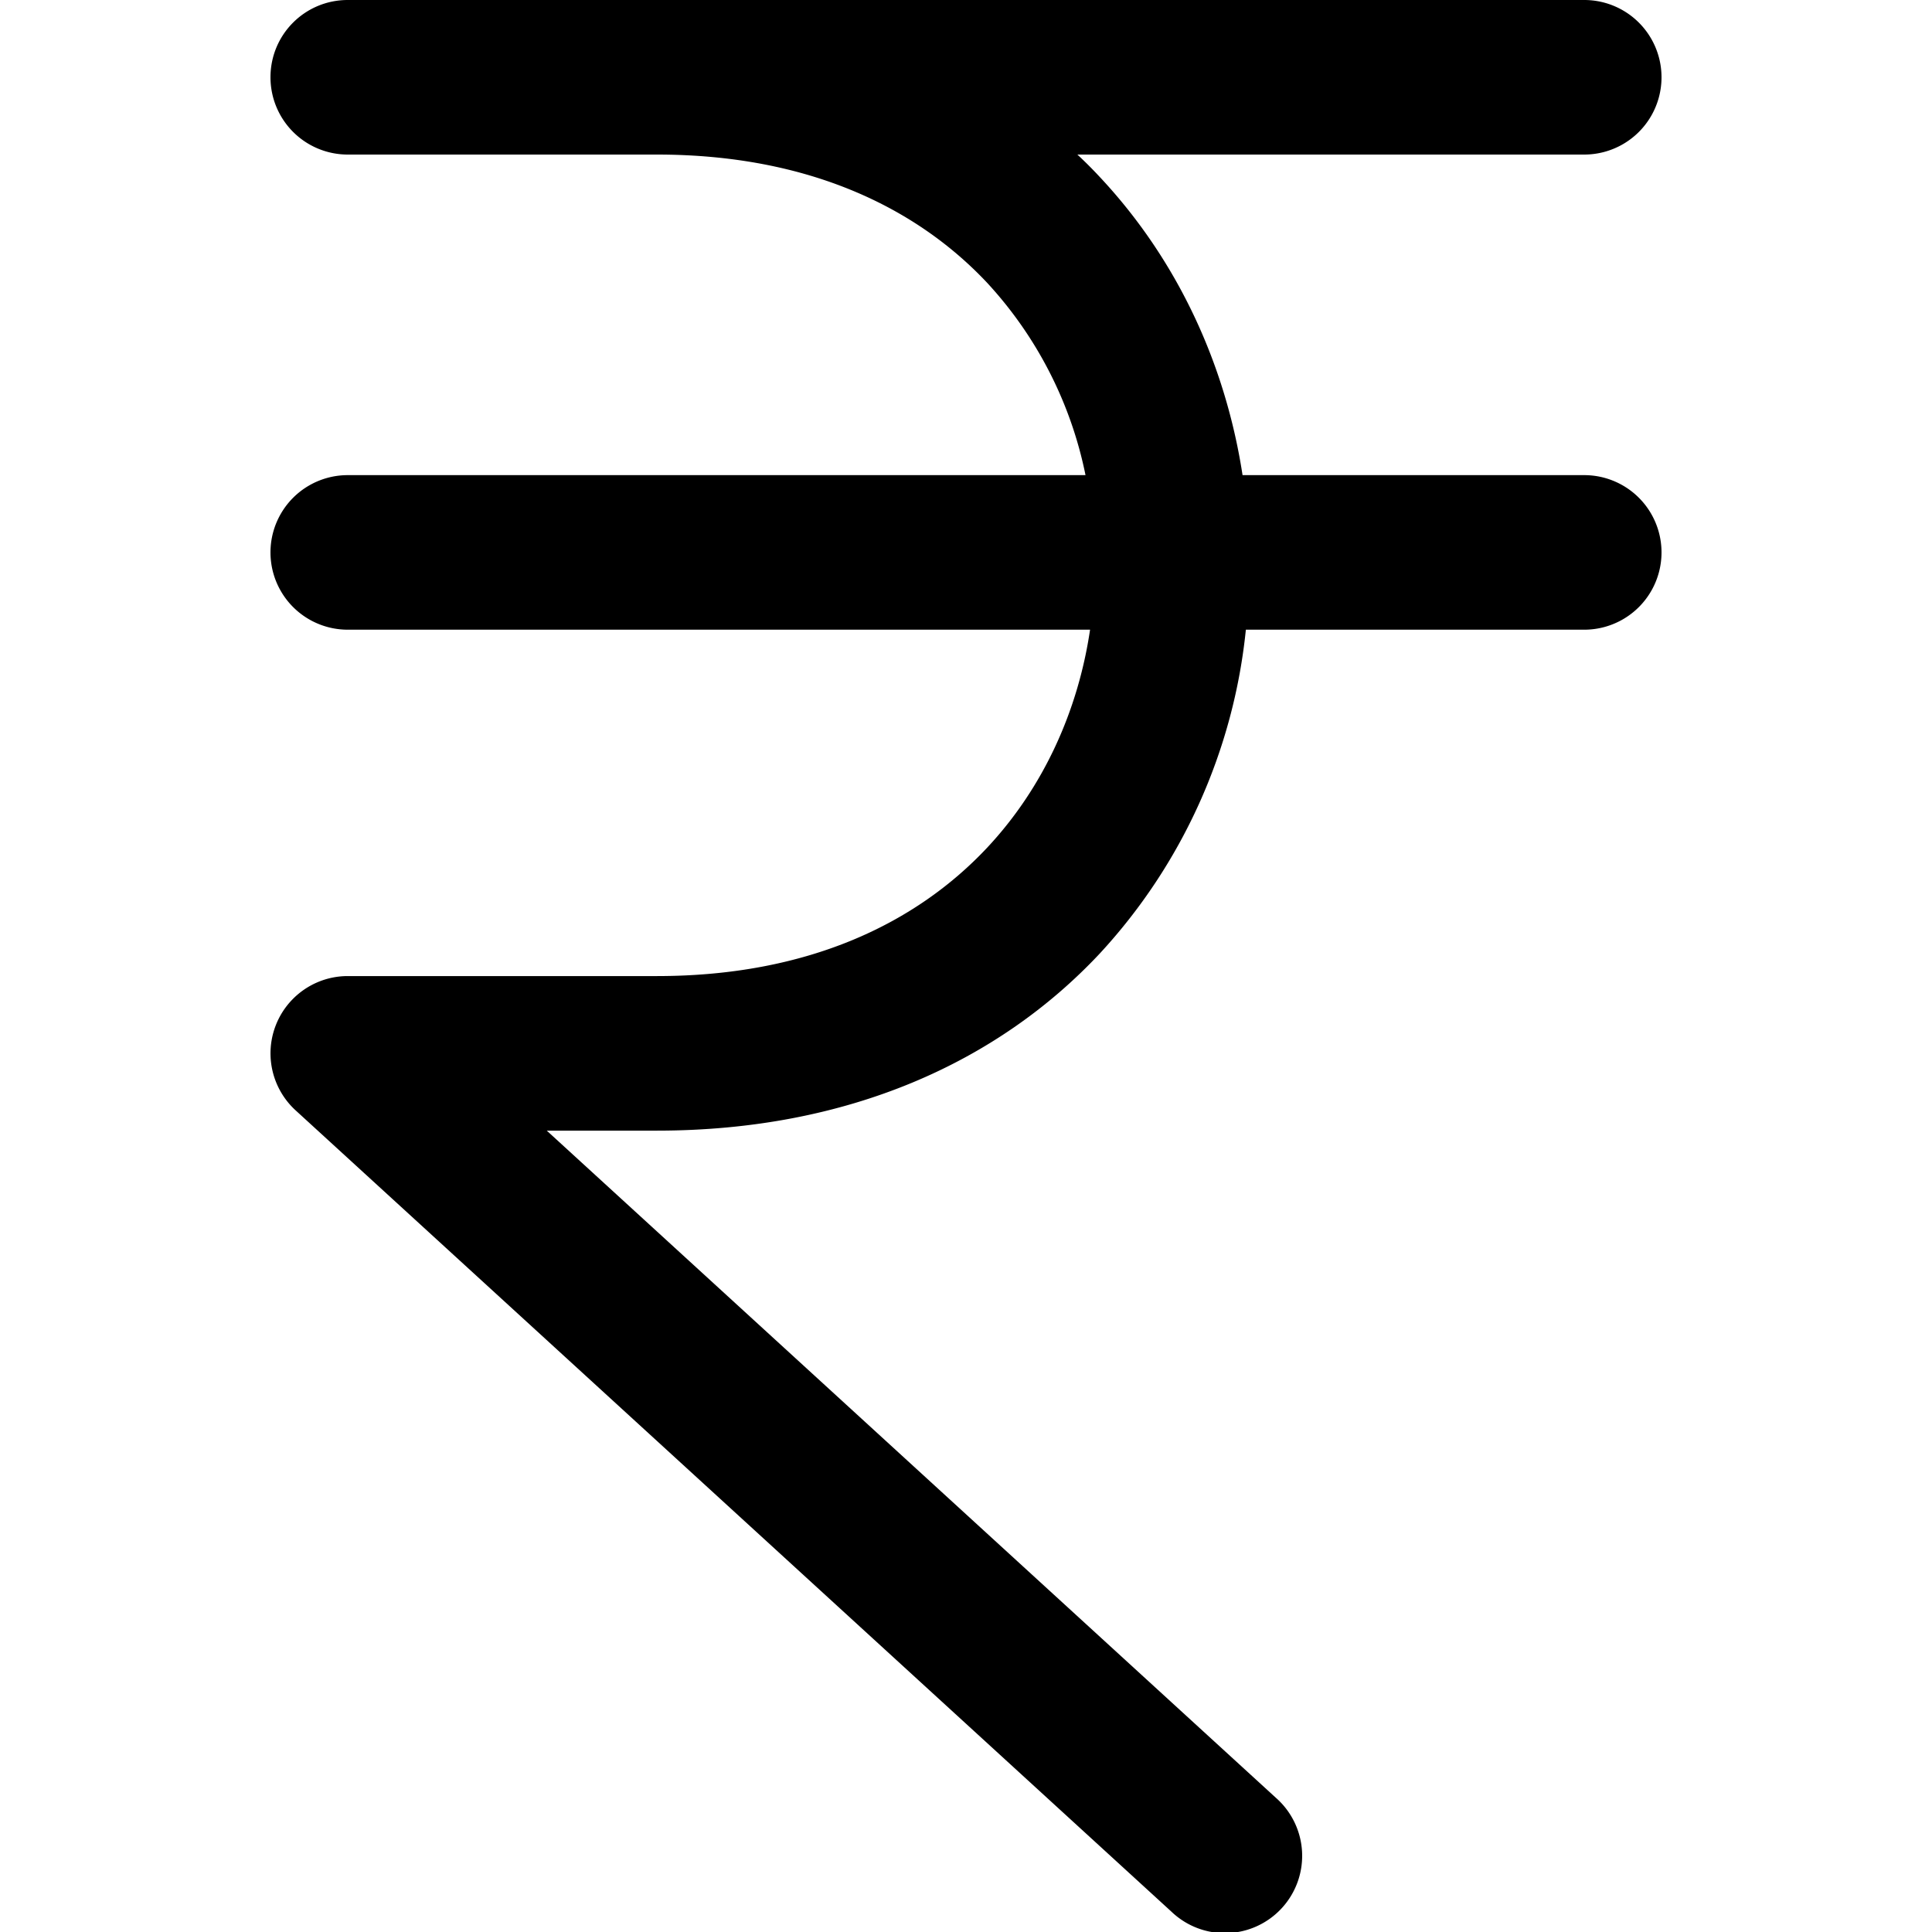 <svg xmlns="http://www.w3.org/2000/svg" fill="none" viewBox="0 0 14 14"><path fill="#000" fill-rule="evenodd" d="M1.96.56c0-.31.25-.56.56-.56h8.96a.56.56 0 1 1 0 1.12H7.807q.084.078.162.162c.572.61.914 1.372 1.035 2.161h2.476a.56.56 0 1 1 0 1.12H9.028a4.06 4.06 0 0 1-1.06 2.348c-.736.785-1.822 1.282-3.208 1.282h-.798l5.283 4.834a.56.56 0 1 1-.756.826L2.142 8.046a.56.56 0 0 1 .378-.973h2.24c1.103 0 1.884-.388 2.392-.929.408-.435.66-.992.747-1.581H2.52a.56.56 0 1 1 0-1.12h5.346a2.9 2.9 0 0 0-.714-1.395c-.508-.54-1.29-.928-2.392-.928H2.52a.56.56 0 0 1-.56-.56" clip-rule="evenodd"/></svg>